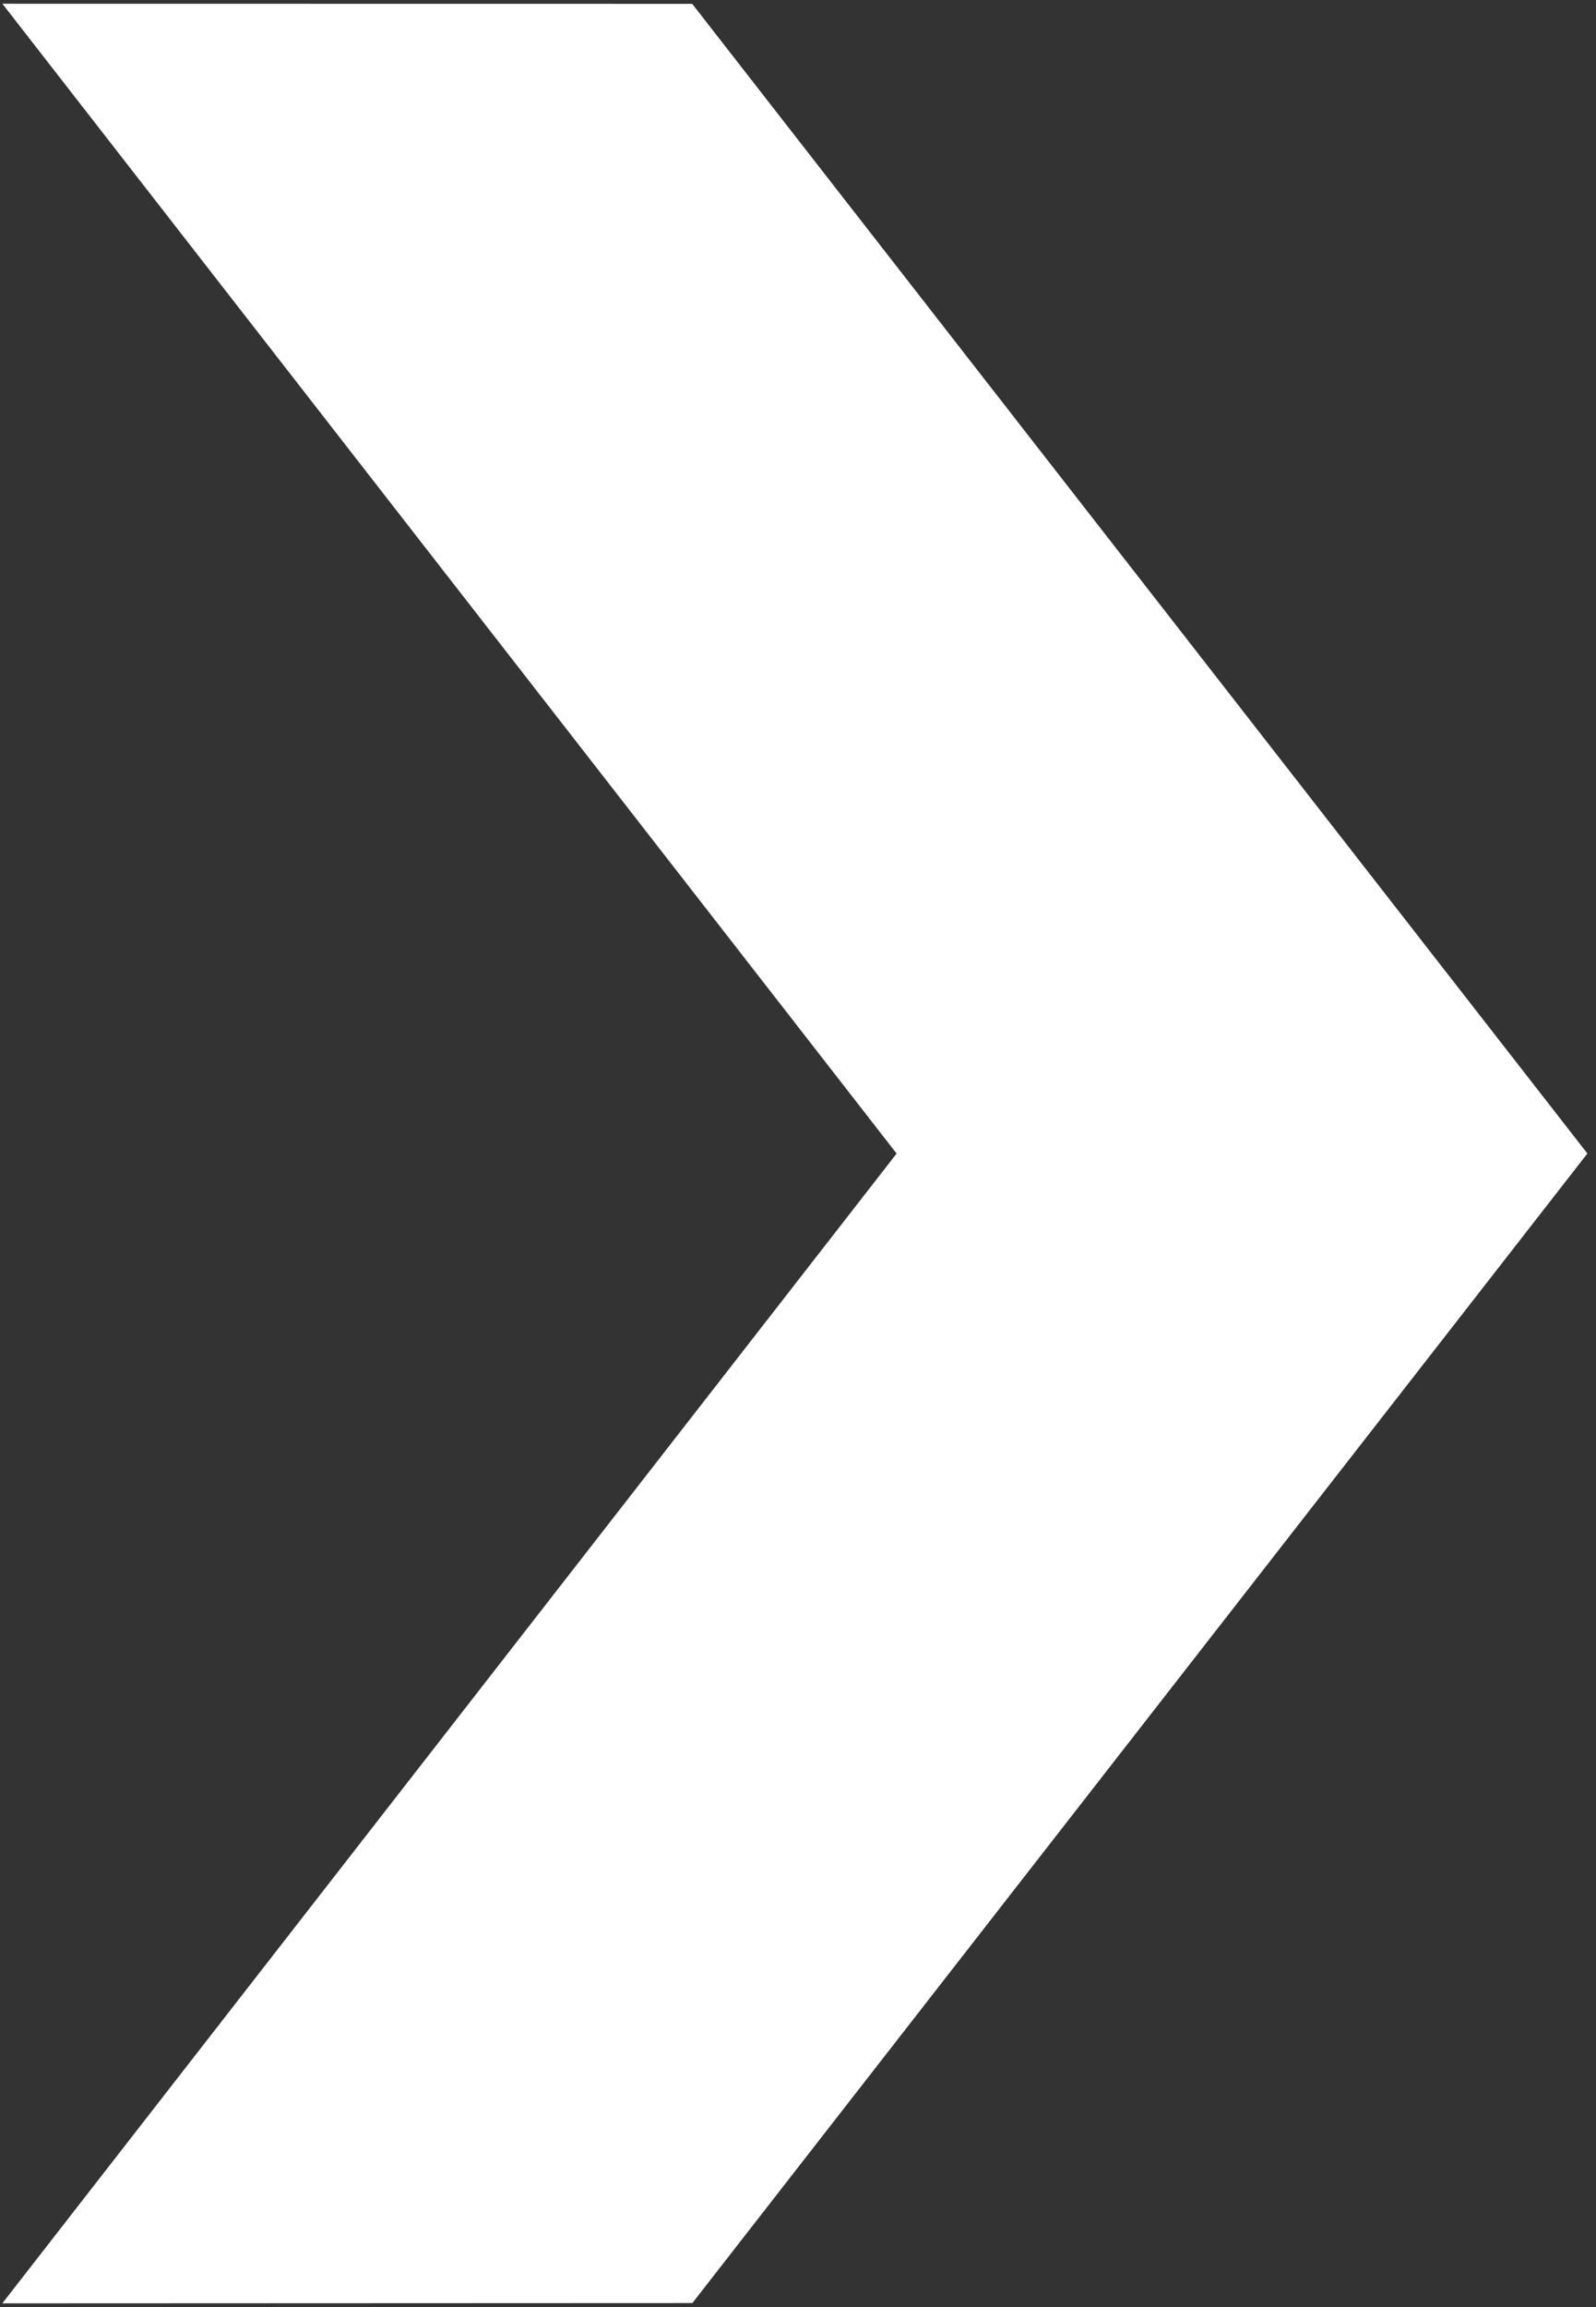 <svg width="180" height="260" viewBox="0 0 180 260" fill="none" xmlns="http://www.w3.org/2000/svg">
<rect x="0" y="0" width="180" height="260" fill="#333333" stroke="none"/>
<path d="M78.066 0.431L179.028 129.997L78.088 259.547L0.262 259.58L101.122 130.002L0.269 0.42L78.066 0.431Z" fill="white"/>
</svg>
